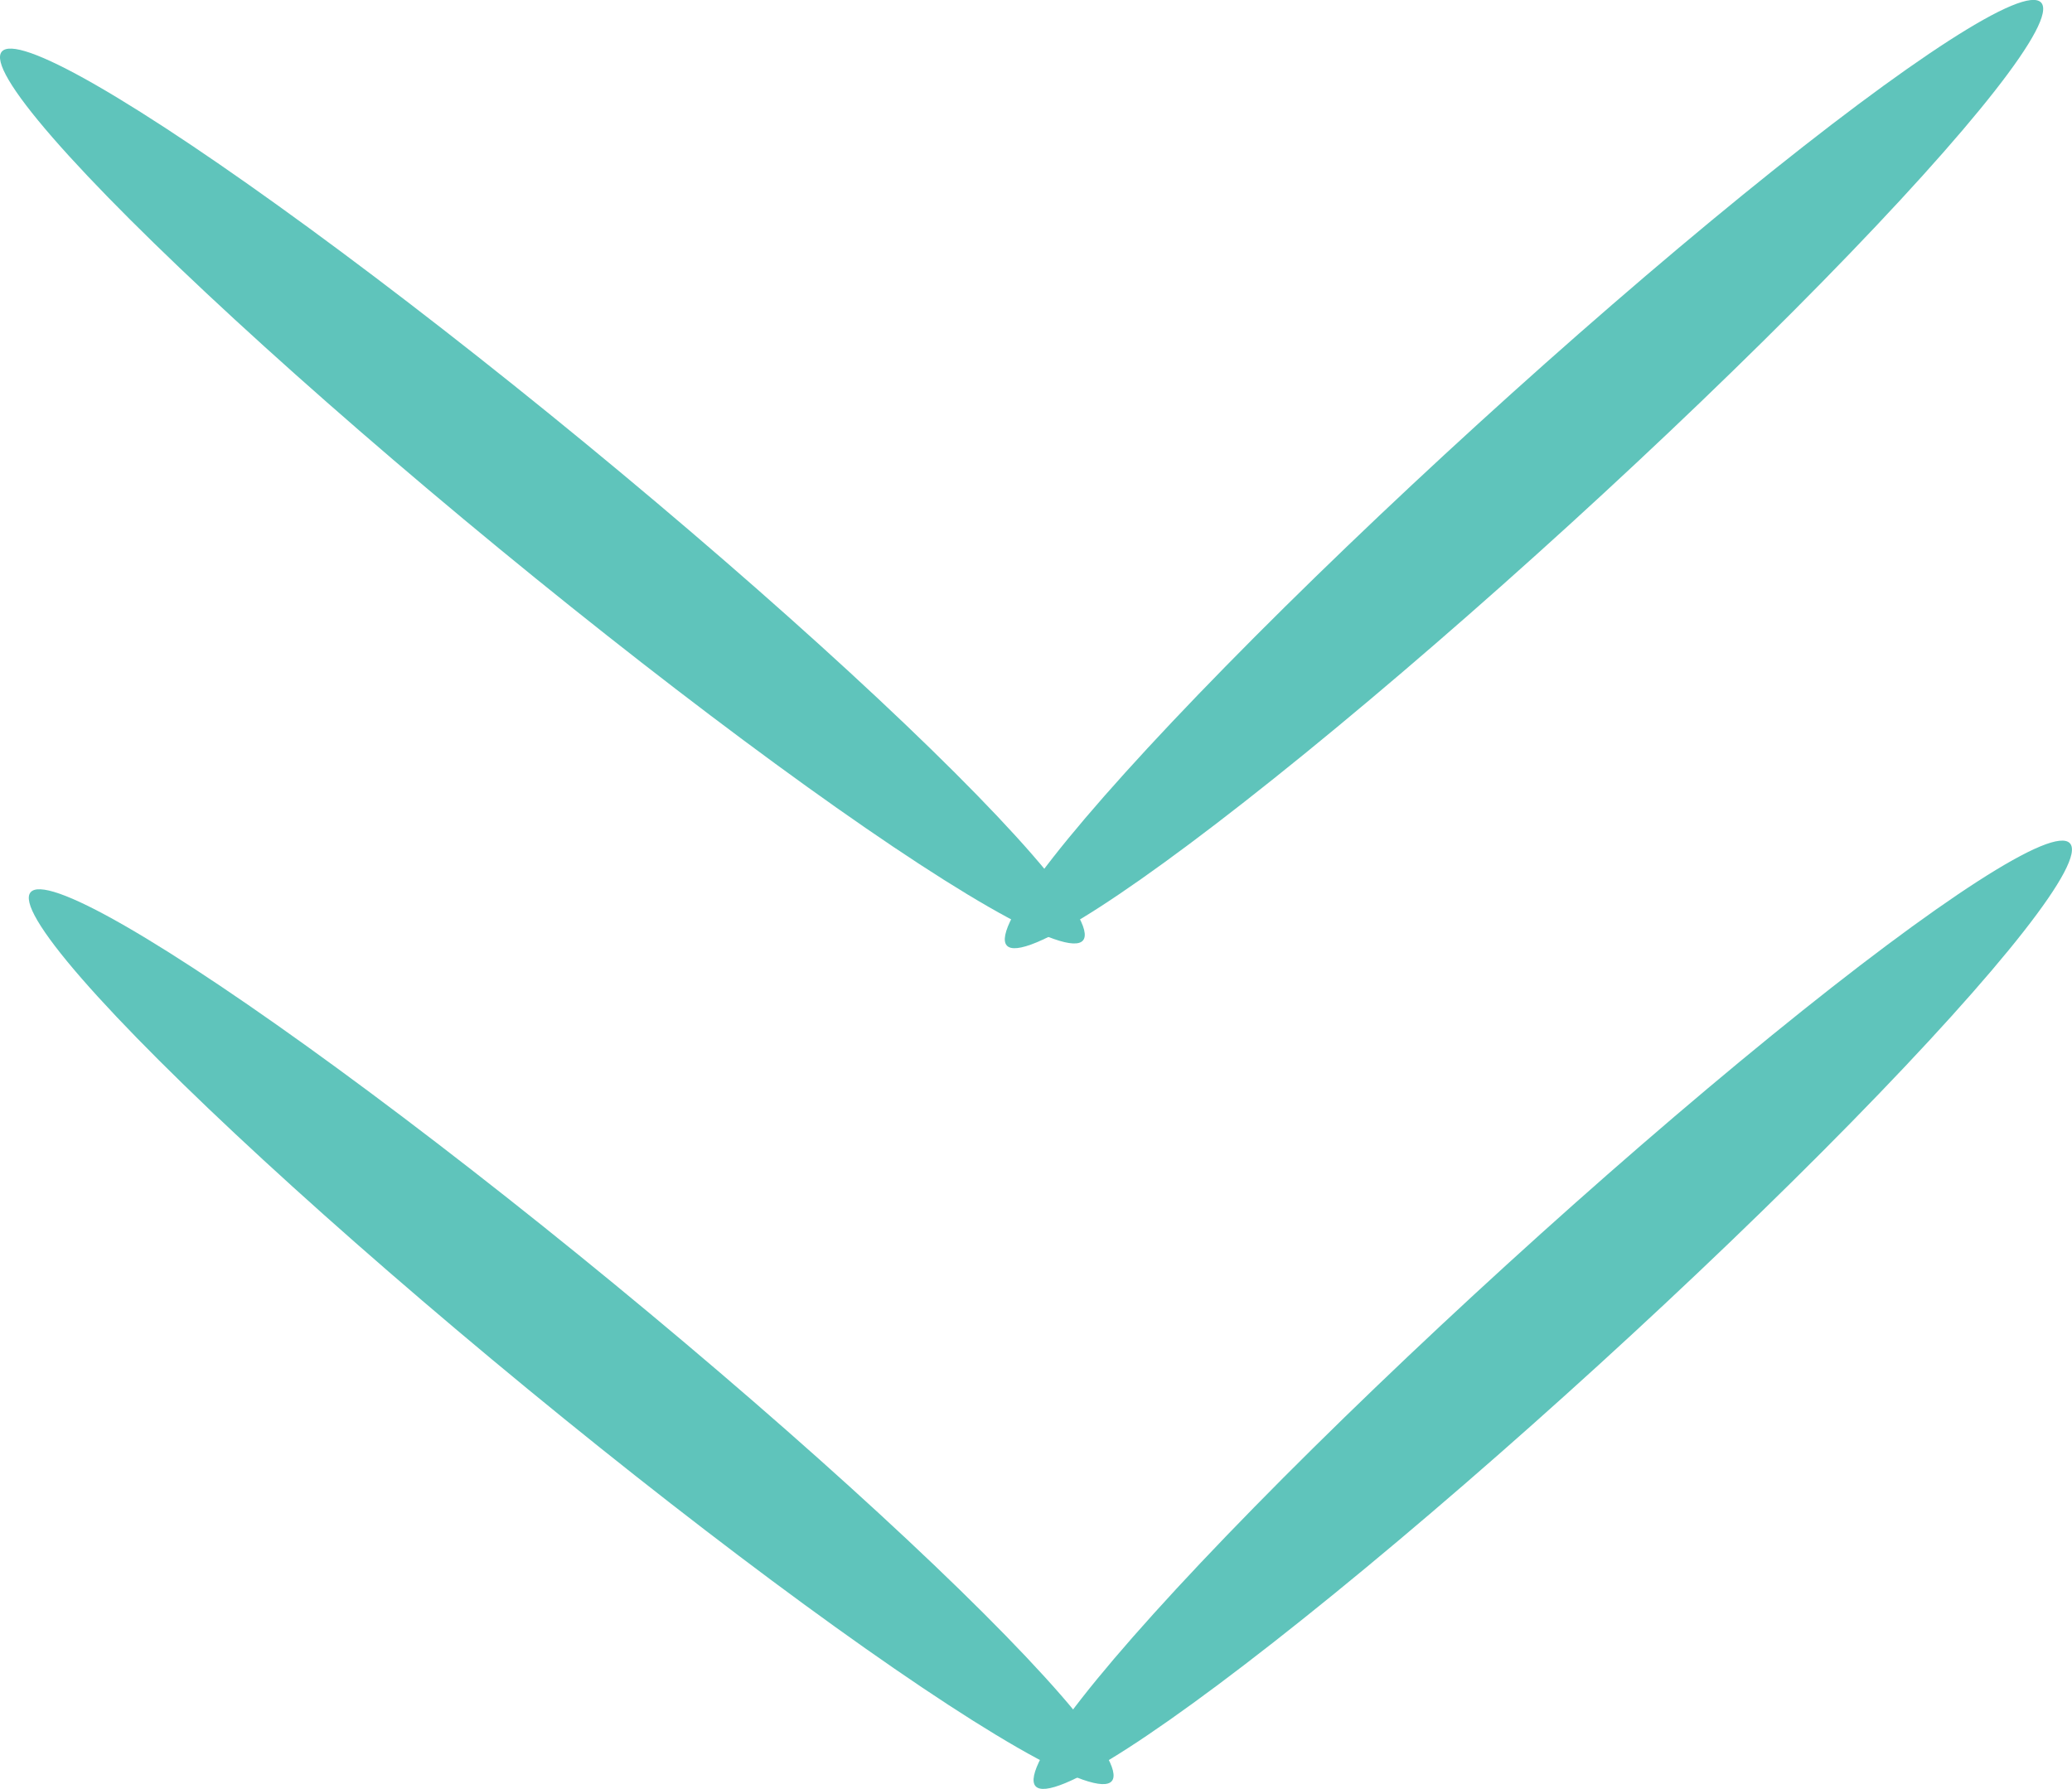 <?xml version="1.0" encoding="UTF-8"?>
<svg id="Layer_1" data-name="Layer 1" xmlns="http://www.w3.org/2000/svg" viewBox="0 0 479.01 413.67">
  <defs>
    <style>
      .cls-1 {
        fill: #5fc4bb;
      }
    </style>
  </defs>
  <g>
    <ellipse class="cls-1" cx="125.39" cy="114.7" rx="15.73" ry="161.8" transform="translate(-42.84 138.73) rotate(-50.58)"/>
    <ellipse class="cls-1" cx="352.33" cy="109.64" rx="161.8" ry="15.73" transform="translate(18.1 266) rotate(-42.36)"/>
  </g>
  <g>
    <ellipse class="cls-1" cx="132.04" cy="309.1" rx="15.73" ry="161.8" transform="translate(-190.58 214.81) rotate(-50.58)"/>
    <ellipse class="cls-1" cx="358.97" cy="304.04" rx="161.8" ry="15.73" transform="translate(-111.14 321.22) rotate(-42.36)"/>
  </g>
</svg>